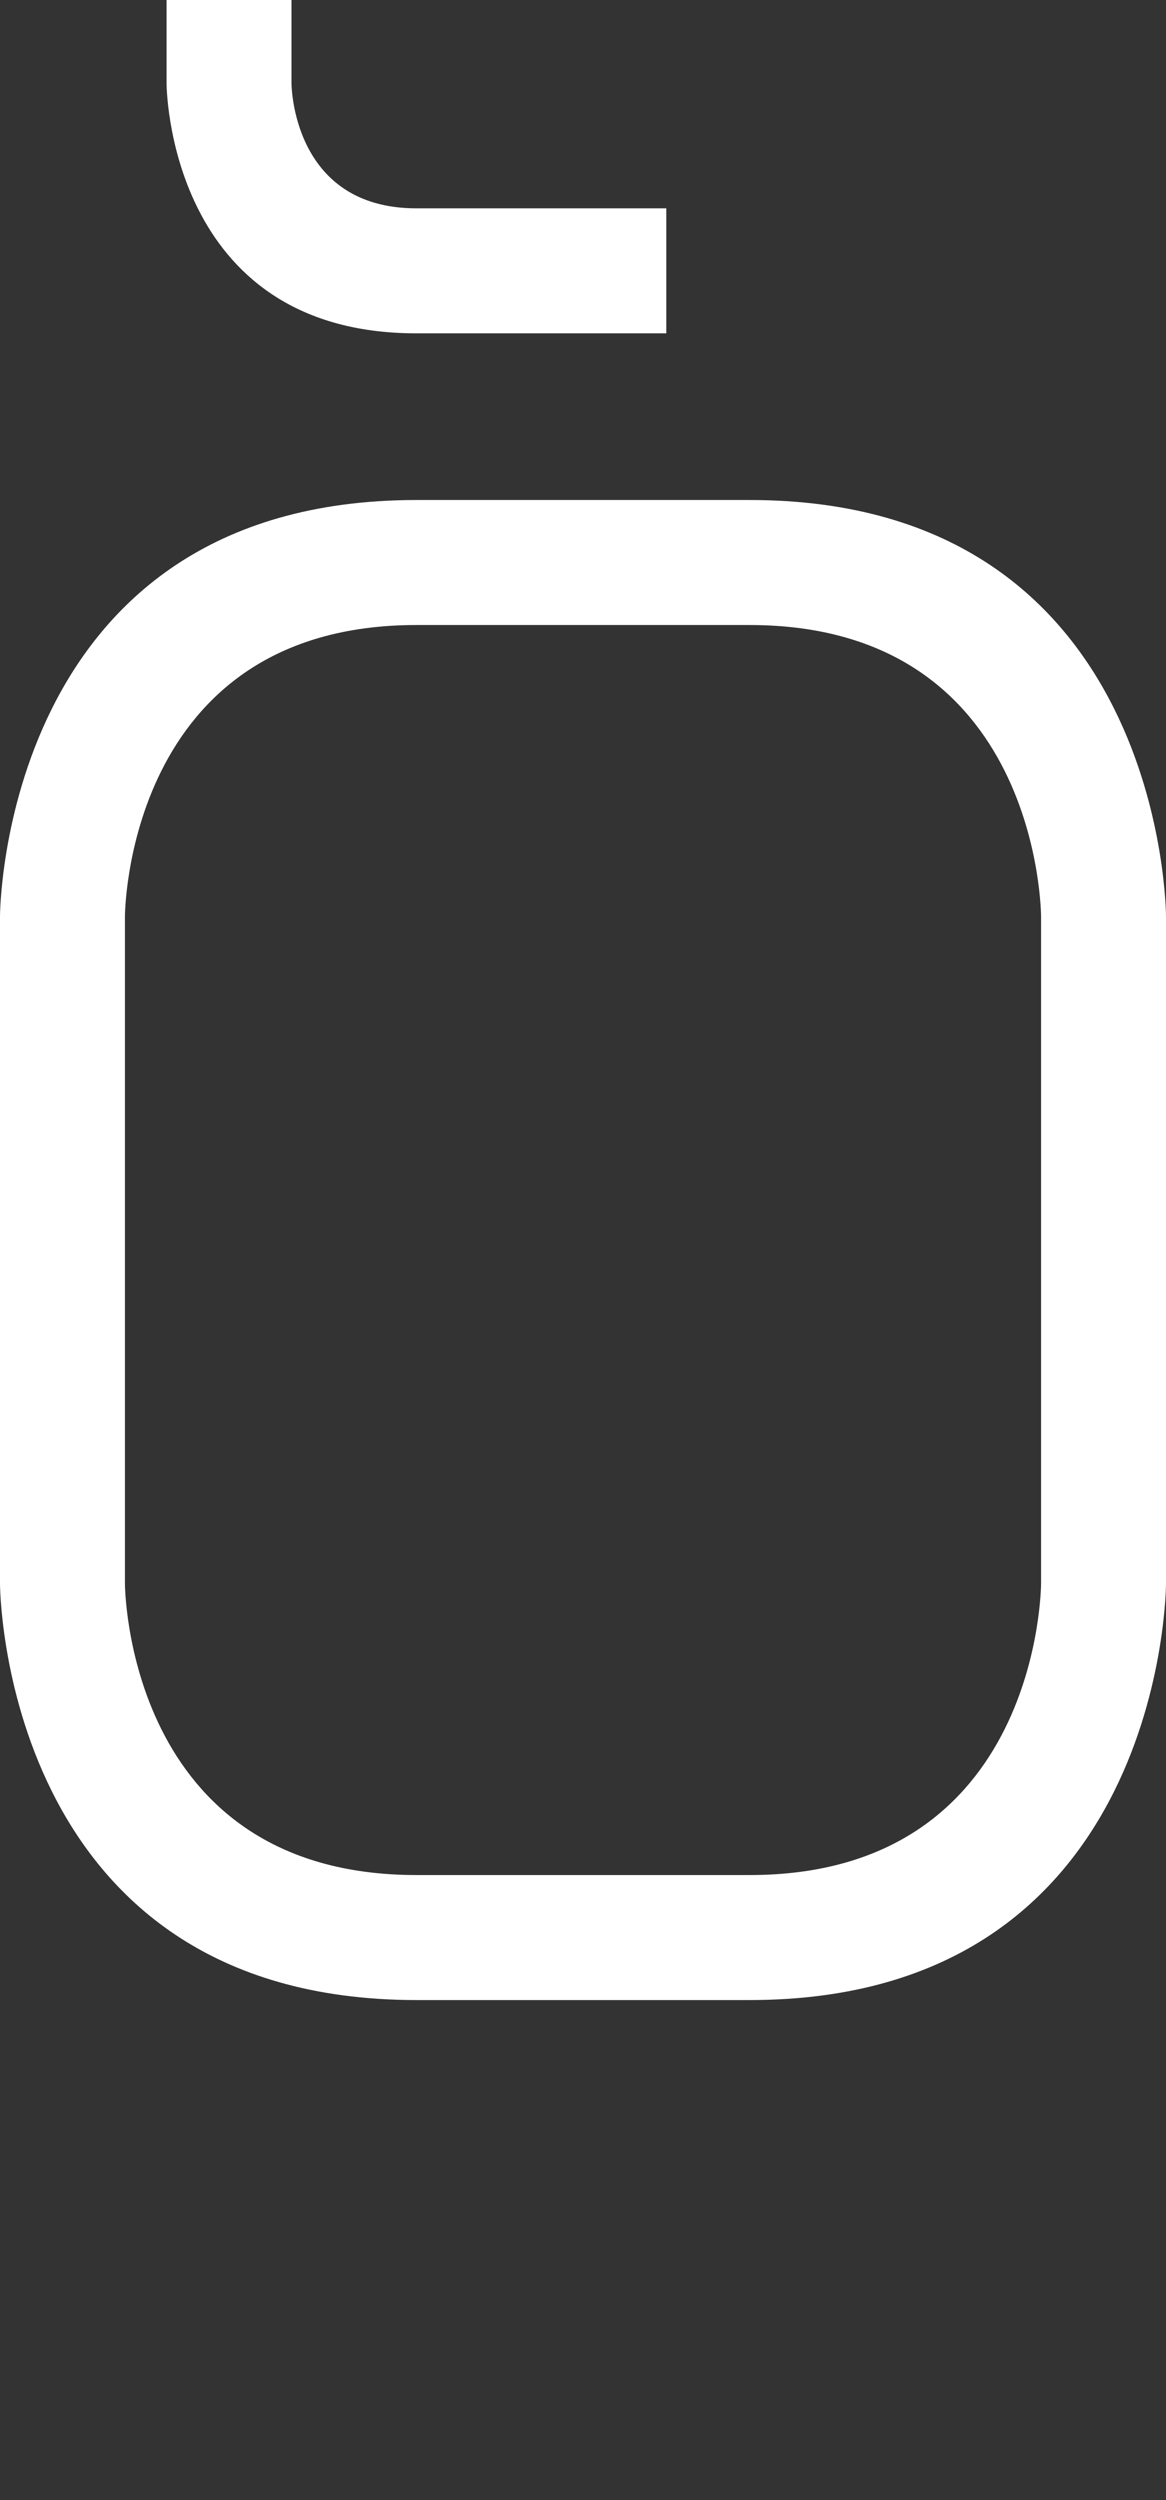 <svg width="7" height="15" viewBox="0 0 7 15" fill="none" xmlns="http://www.w3.org/2000/svg">
<rect x="0" y="0" width="7" height="15" fill="#333333" stroke="none"/>
<path fill-rule="evenodd" clip-rule="evenodd" d="M0 5.5C0 5.5 0 3 2.5 3H4.5C7 3 7 5.5 7 5.5V9.5C7 9.5 7 12 4.5 12H2.5C0 12 0 9.5 0 9.5V5.5ZM0.75 5.5C0.75 5.5 0.75 3.75 2.5 3.75H4.5C6.25 3.75 6.25 5.5 6.25 5.5V9.5C6.25 9.5 6.25 11.25 4.5 11.25H2.5C0.75 11.25 0.75 9.5 0.75 9.5V5.5Z" fill="white"/>
<path d="M1 0V0.5C1 0.5 1 2 2.5 2H4V1.25H2.5C1.75 1.25 1.75 0.5 1.75 0.5V0H1Z" fill="white"/>
</svg>
